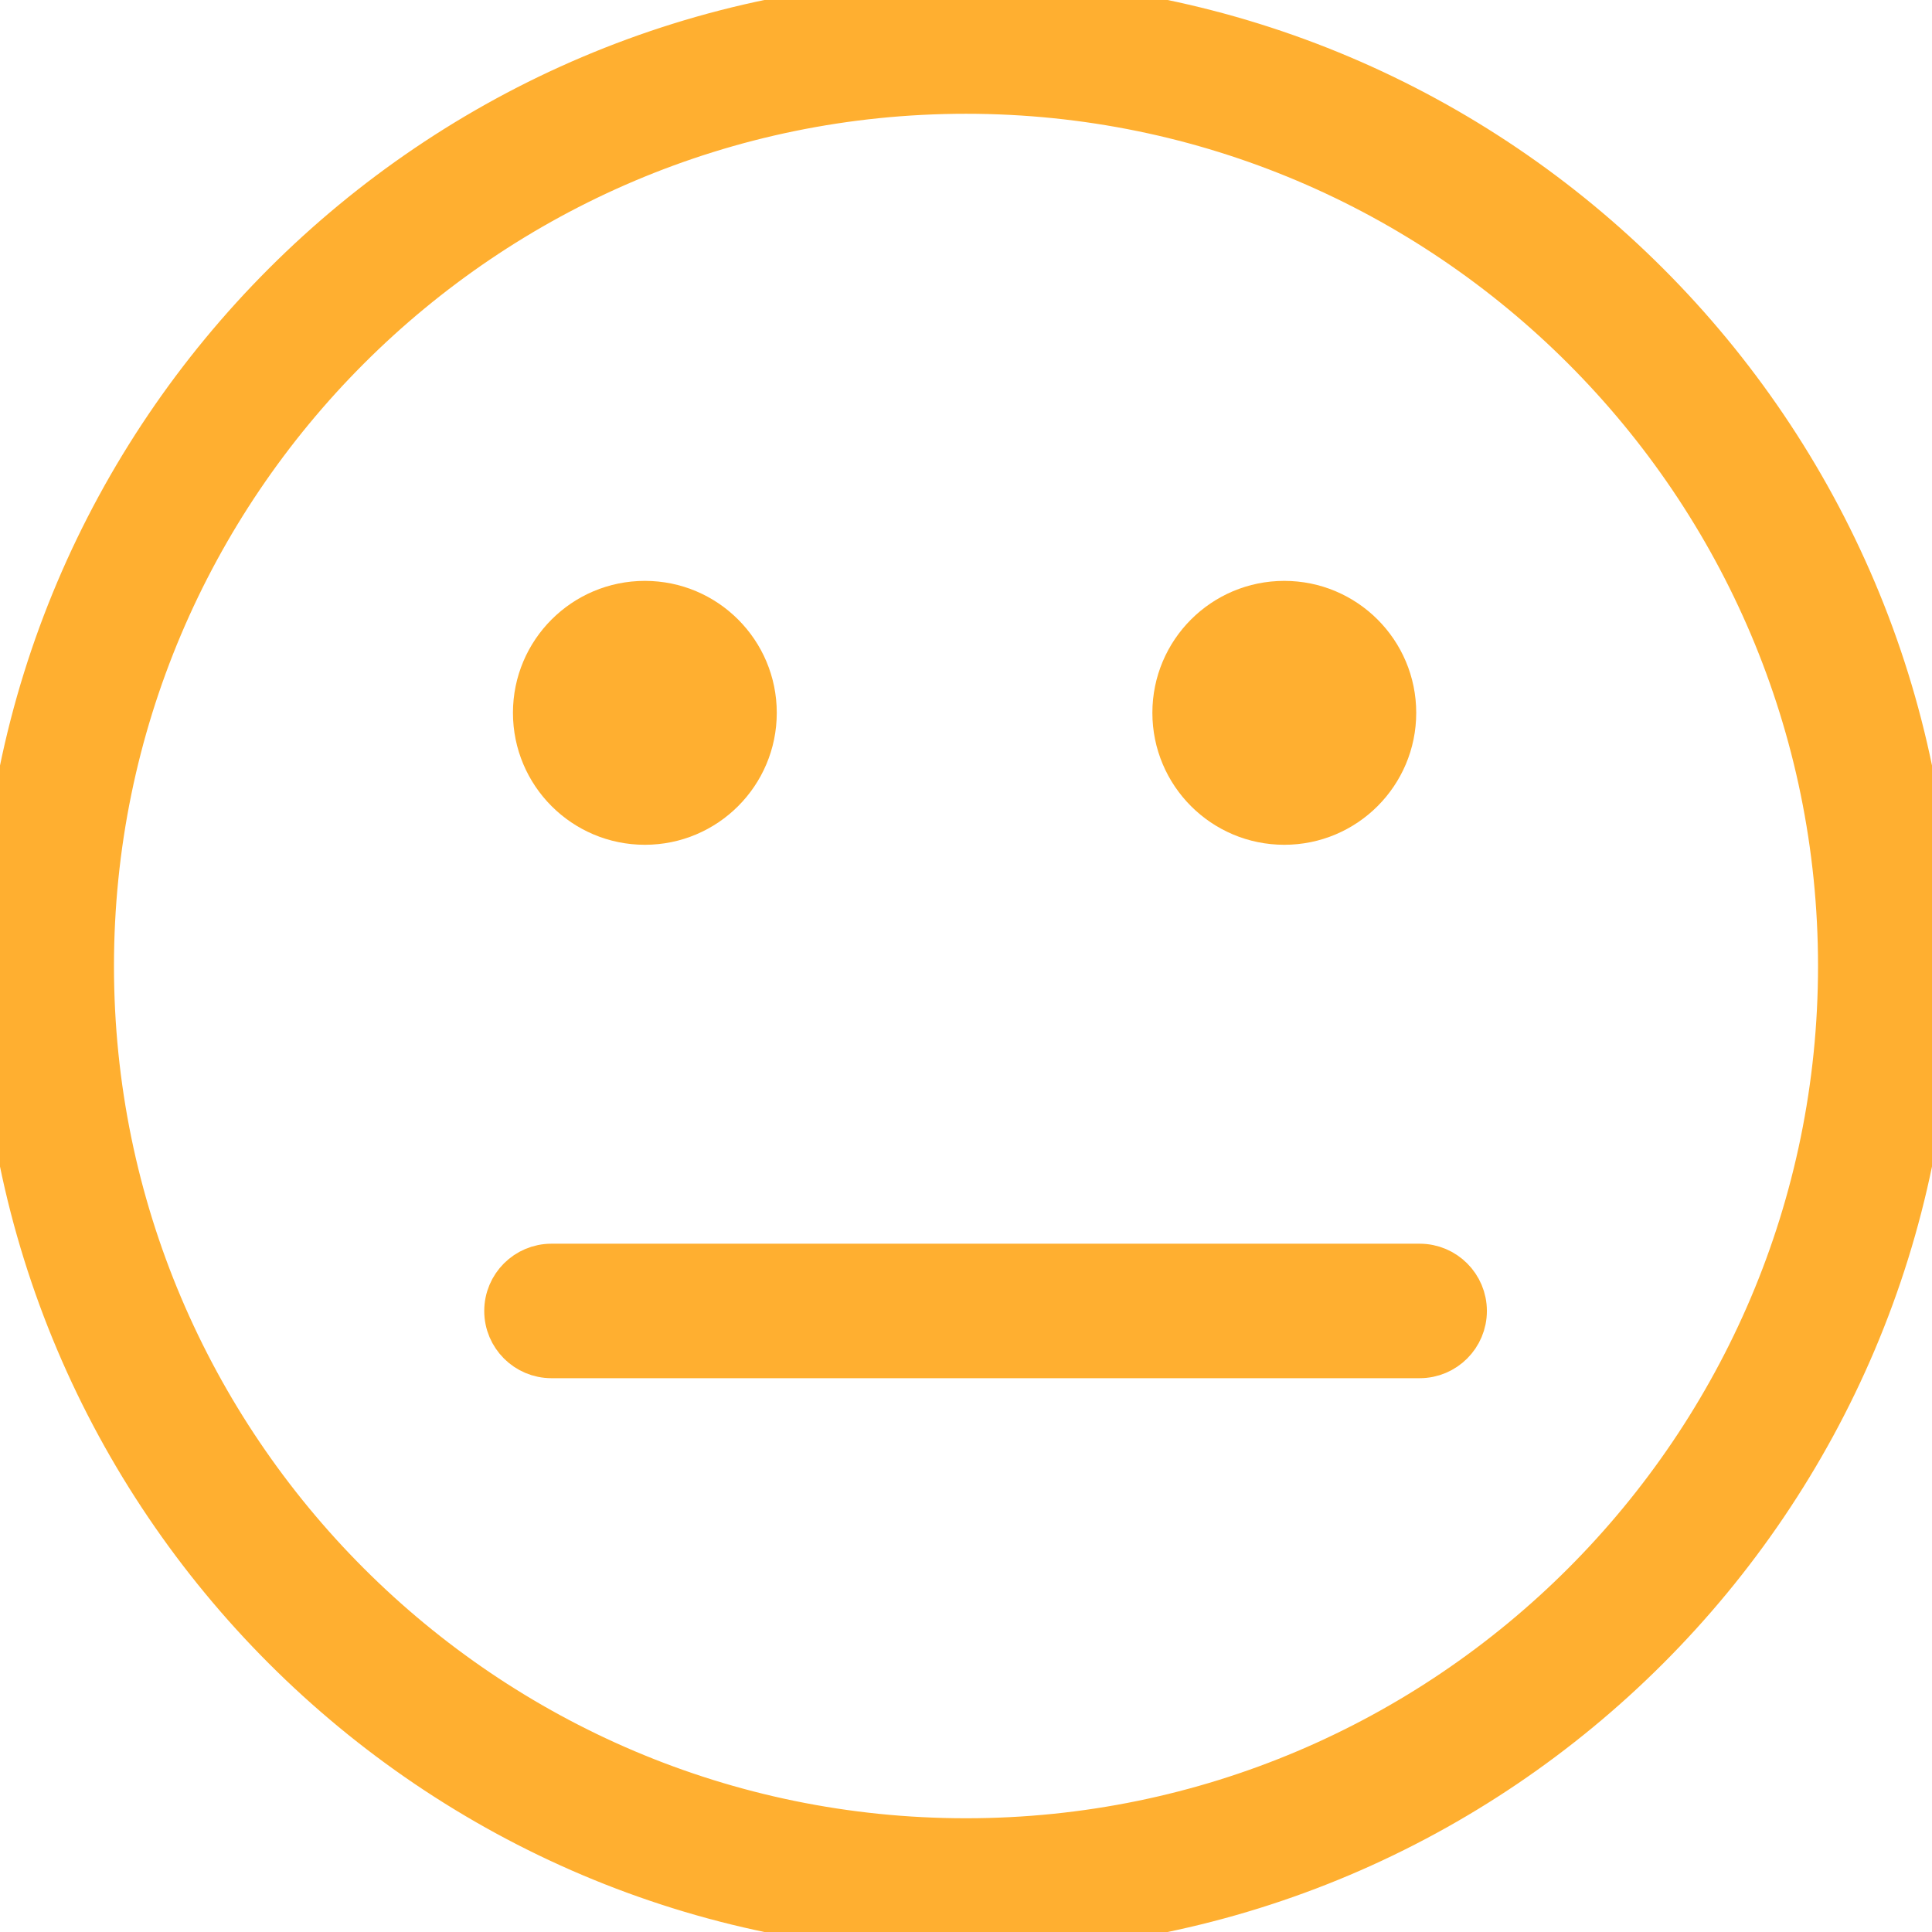 <?xml version="1.0"?>
<svg xmlns="http://www.w3.org/2000/svg" xmlns:xlink="http://www.w3.org/1999/xlink" version="1.1" id="Capa_1" x="0px" y="0px" viewBox="0 0 559.464 559.464" style="enable-background:new 0 0 559.464 559.464;" xml:space="preserve" width="512px" height="512px" class=""><g><g>
	<g>
		<g id="group-9svg">
			<path id="path-1_49_" d="M411.101,393.094H159.693c-7.434,0-13.468-6.034-13.468-13.468c0-7.443,6.034-13.477,13.468-13.477     h251.408c7.434,0,13.468,6.034,13.468,13.477C424.57,387.061,418.536,393.094,411.101,393.094z" data-original="#000000" class="active-path" data-old_color="#FFAF30" fill="#FFAF30" opacity="1" stroke="#FFAF30" stroke-width="12"/>
			<path id="path-2_49_" d="M404.107,206.415c0,17.796-14.42,32.216-32.207,32.216s-32.198-14.42-32.198-32.216     c0-17.787,14.411-32.207,32.198-32.207C389.687,174.208,404.107,188.628,404.107,206.415z" data-original="#FFAF30" class="active-path" data-old_color="#FFAF30" fill="#FFAF30" opacity="1" stroke="#FFAF30" stroke-width="12"/>
			<path id="path-3_49_" d="M218.936,206.415c0,17.796-14.42,32.216-32.198,32.216c-17.787,0-32.198-14.42-32.198-32.216     c0-17.787,14.411-32.207,32.198-32.207S218.936,188.628,218.936,206.415z" data-original="#FFAF30" class="active-path" data-old_color="#FFAF30" fill="#FFAF30" opacity="1" stroke="#FFAF30" stroke-width="12"/>
			<path id="path-4_49_" d="M279.732,559.464c-154.212,0-279.664-125.488-279.664-279.727C0.076,125.488,125.529,0,279.732,0     s279.664,125.488,279.664,279.736C559.396,433.975,433.935,559.464,279.732,559.464z M279.732,26.946     c-139.352,0-252.728,113.403-252.728,252.791S140.38,532.527,279.732,532.527c139.361,0,252.728-113.403,252.728-252.791     S419.093,26.946,279.732,26.946z" data-original="#FFAF30" class="active-path" data-old_color="#FFAF30" fill="#FFAF30" opacity="1" stroke="#FFAF30" stroke-width="12"/>
		</g>
	</g>
</g></g> </svg>
